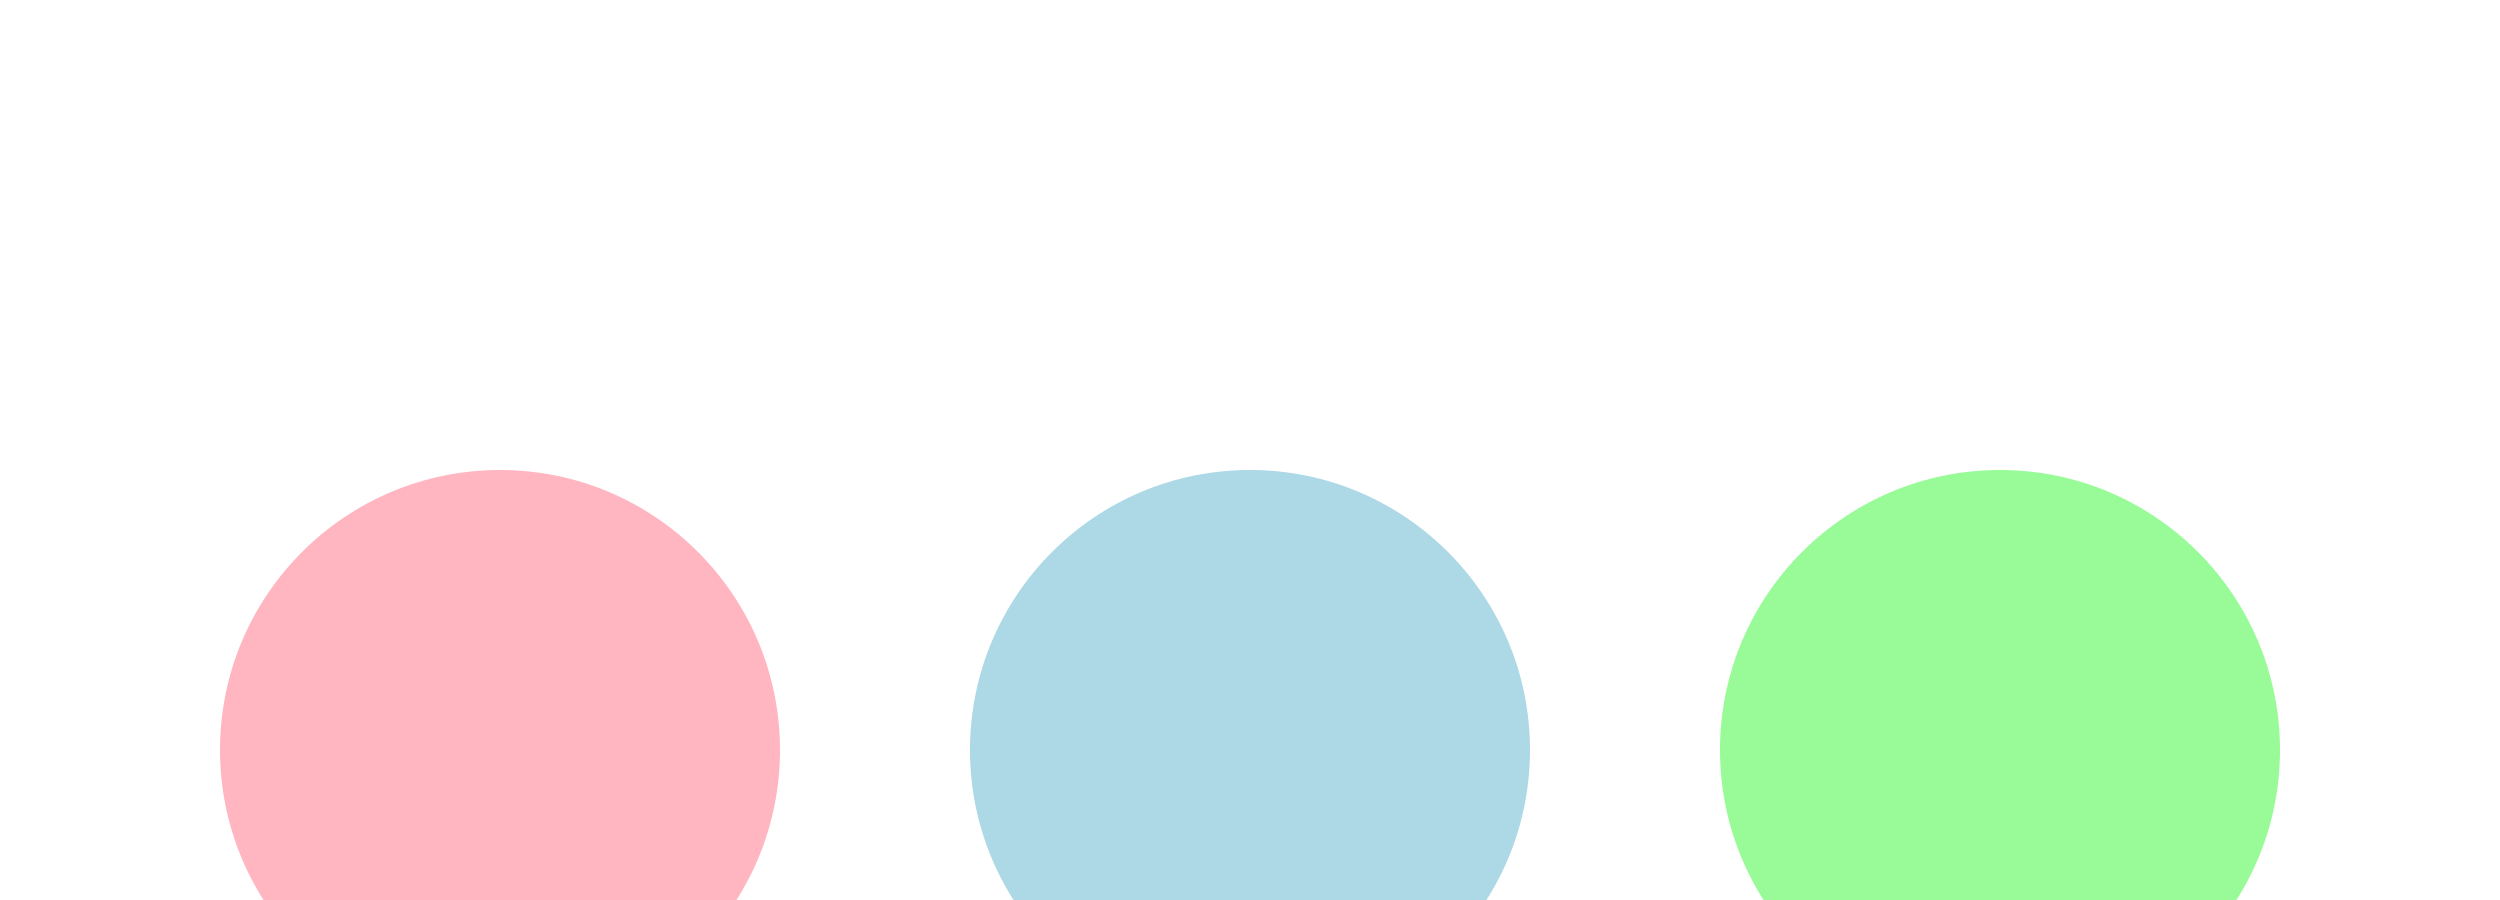 <svg xmlns="http://www.w3.org/2000/svg" viewBox="0 0 250 90" width="250" height="90" fill="#000000">
  <circle cx="50" cy="75" r="28" fill="#FFB6C1">
    <animate attributeName="cy" from="75" to="75" begin="0s" dur="1s" values="75;20;75" keyTimes="0;0.5;1" repeatCount="indefinite" />
  </circle>
  <circle cx="125" cy="75" r="28" fill="#ADD8E6">
    <animate attributeName="cy" from="75" to="75" begin="0.2s" dur="1s" values="75;20;75" keyTimes="0;0.5;1" repeatCount="indefinite" />
  </circle>
  <circle cx="200" cy="75" r="28" fill="#98FB98">
    <animate attributeName="cy" from="75" to="75" begin="0.4s" dur="1s" values="75;20;75" keyTimes="0;0.5;1" repeatCount="indefinite" />
  </circle>
</svg>
